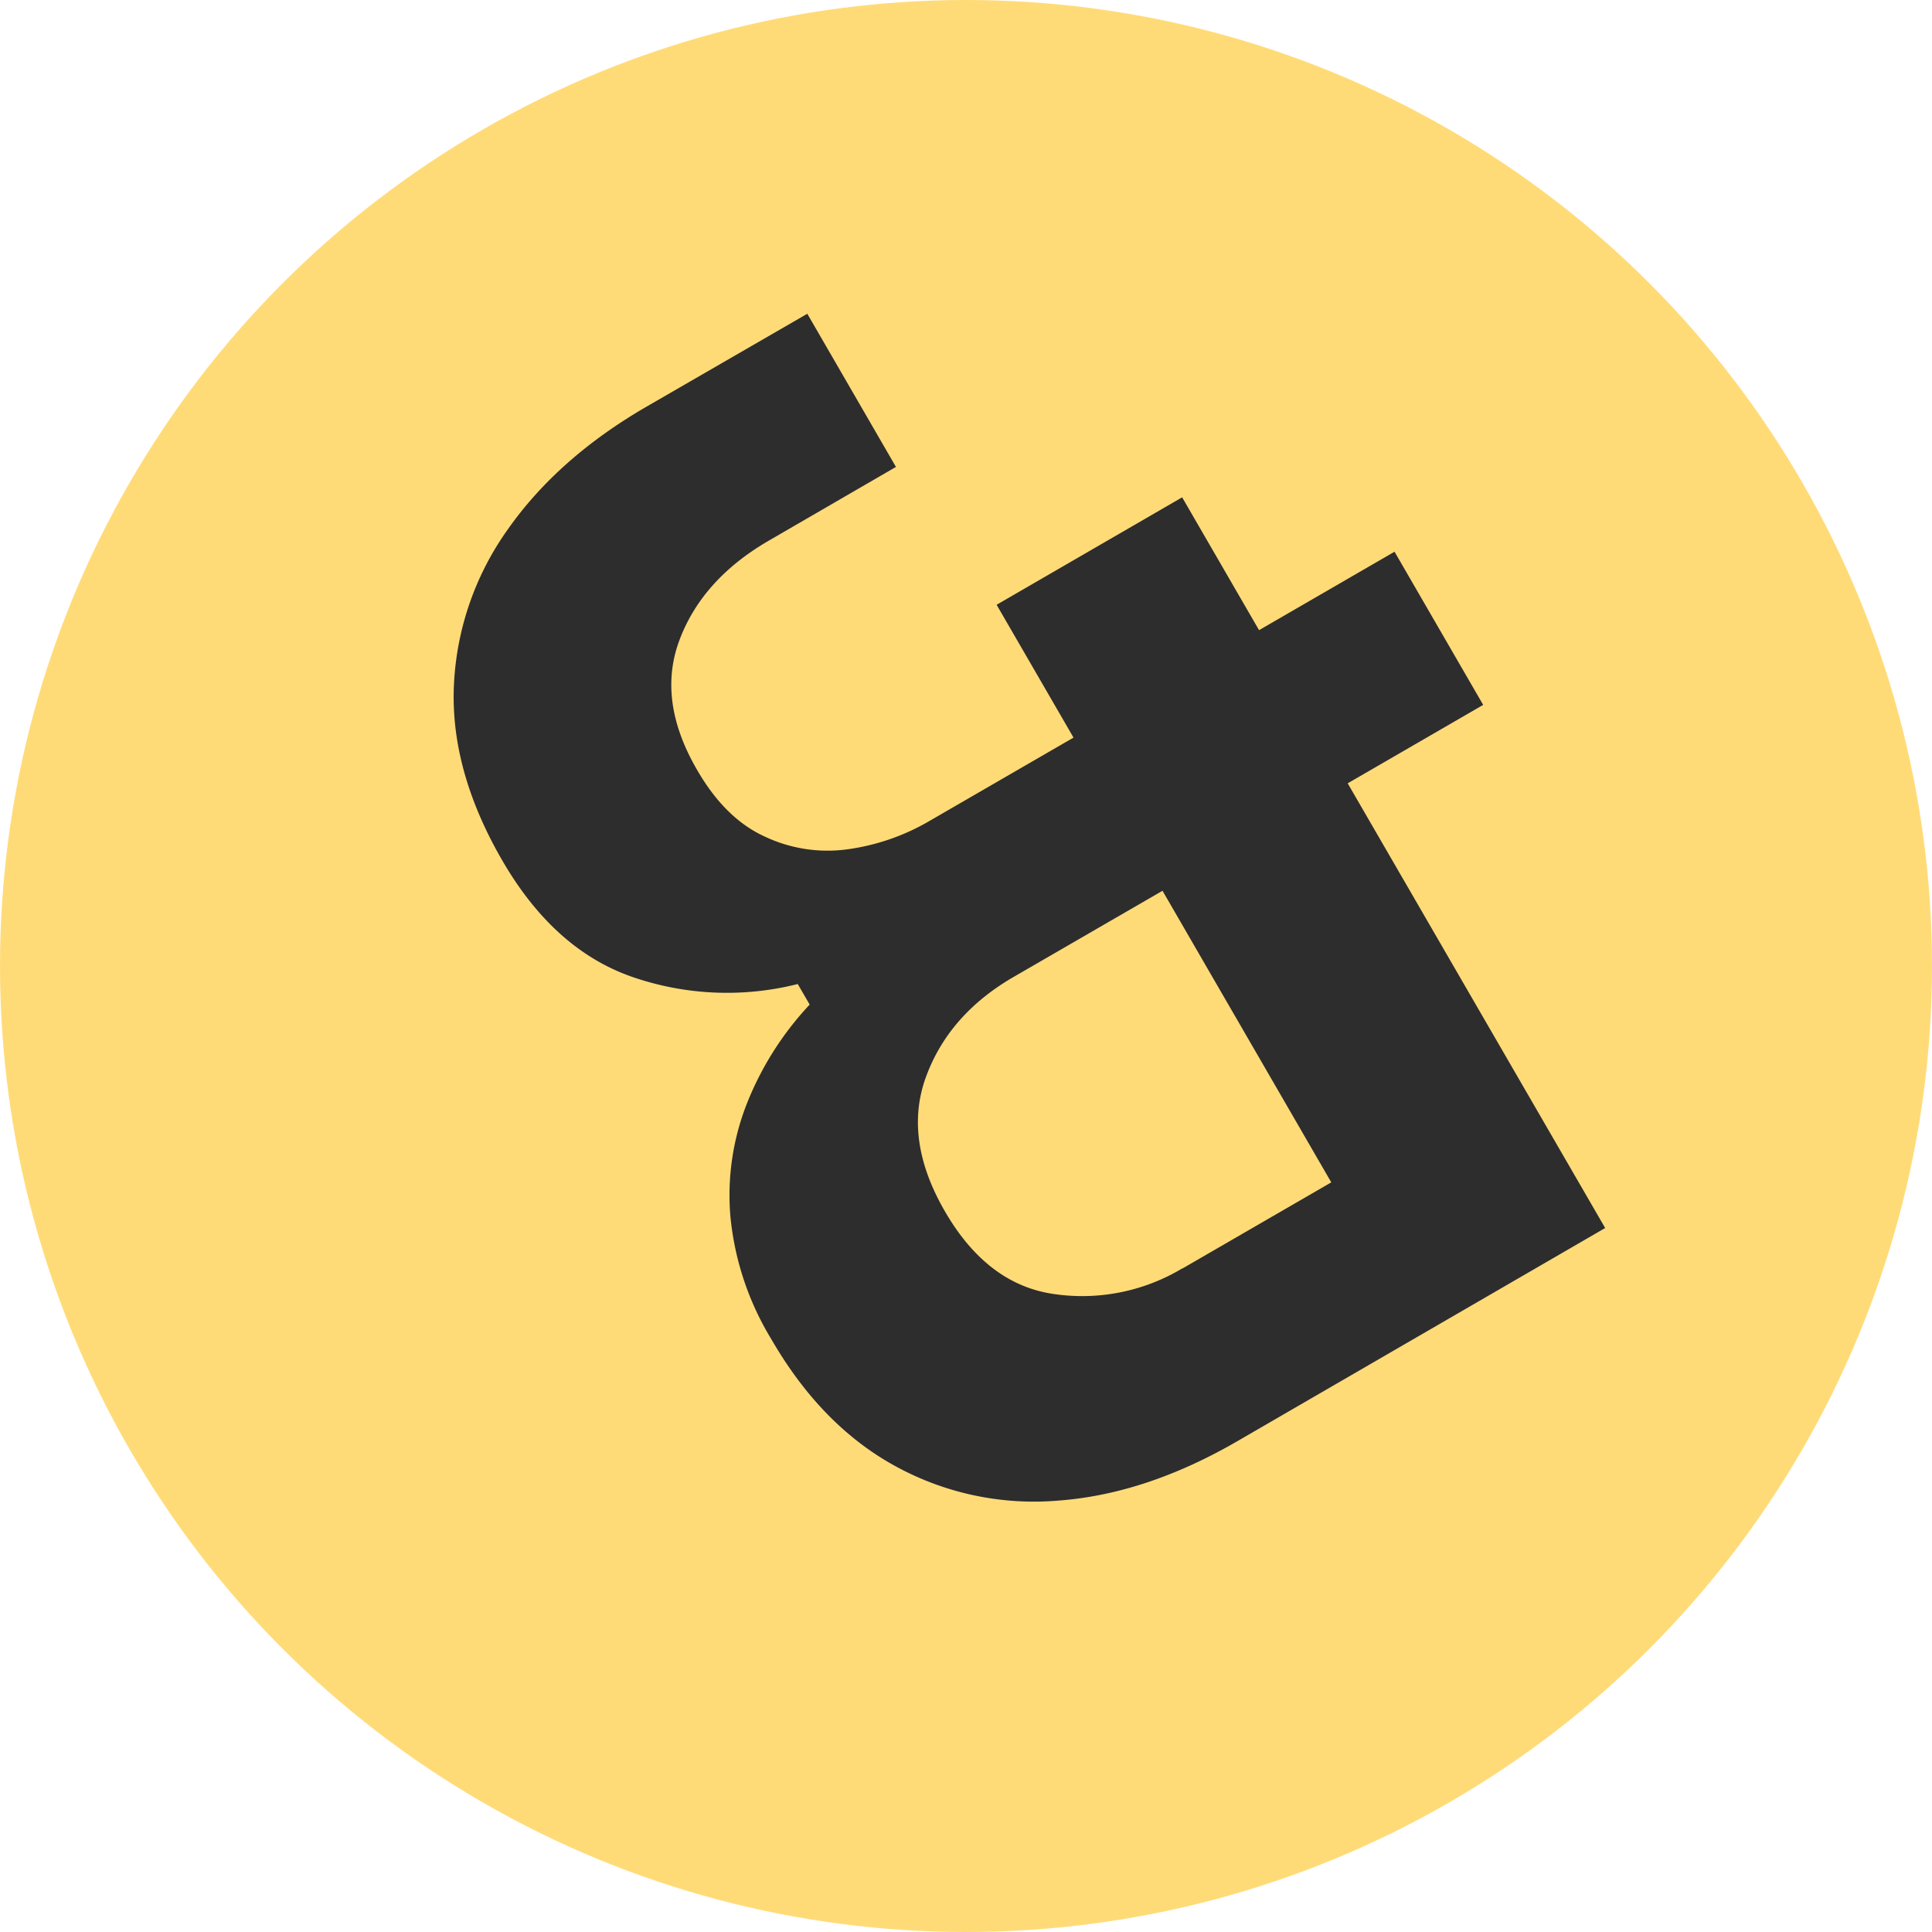 <svg xmlns="http://www.w3.org/2000/svg" viewBox="0 0 276.36 276.36"><defs><style>.cls-1{fill:#ffdb78;}.cls-2{fill:#2d2d2e;}</style></defs><g id="Calque_2" data-name="Calque 2"><g id="logo_favicon"><circle class="cls-1" cx="138.18" cy="138.18" r="138.18"/><path class="cls-2" d="M177,206.15q-13.06,7.57-25.6,8.5a41.22,41.22,0,0,1-23.2-4.86q-10.66-5.78-17.85-18.2a41.34,41.34,0,0,1-5.88-17.69,35.78,35.78,0,0,1,2.49-16.35,44.73,44.73,0,0,1,8.86-13.85l-1.71-2.94a41.43,41.43,0,0,1-23.61-1q-11.26-3.88-18.69-16.74t-6.88-25a41.57,41.57,0,0,1,7.74-22.34q7.17-10.19,19.81-17.51l23-13.29,12.68,21.91L110,77.32q-9.48,5.49-12.77,14.14T99.64,110q4,7,9.64,9.61a21,21,0,0,0,11.78,1.9,31.72,31.72,0,0,0,12.07-4.18l20.43-11.82-11-19,26.54-15.37,11,19,19.38-11.22,12.68,21.91-19.38,11.22,36.83,63.61Zm-7.84-24.71,21.27-12.31-24.14-41.71L145,139.74q-9.27,5.37-12.54,14.29t2.7,19.24q6.1,10.54,15.72,11.85A27.84,27.84,0,0,0,169.11,181.44Z"/></g></g></svg>